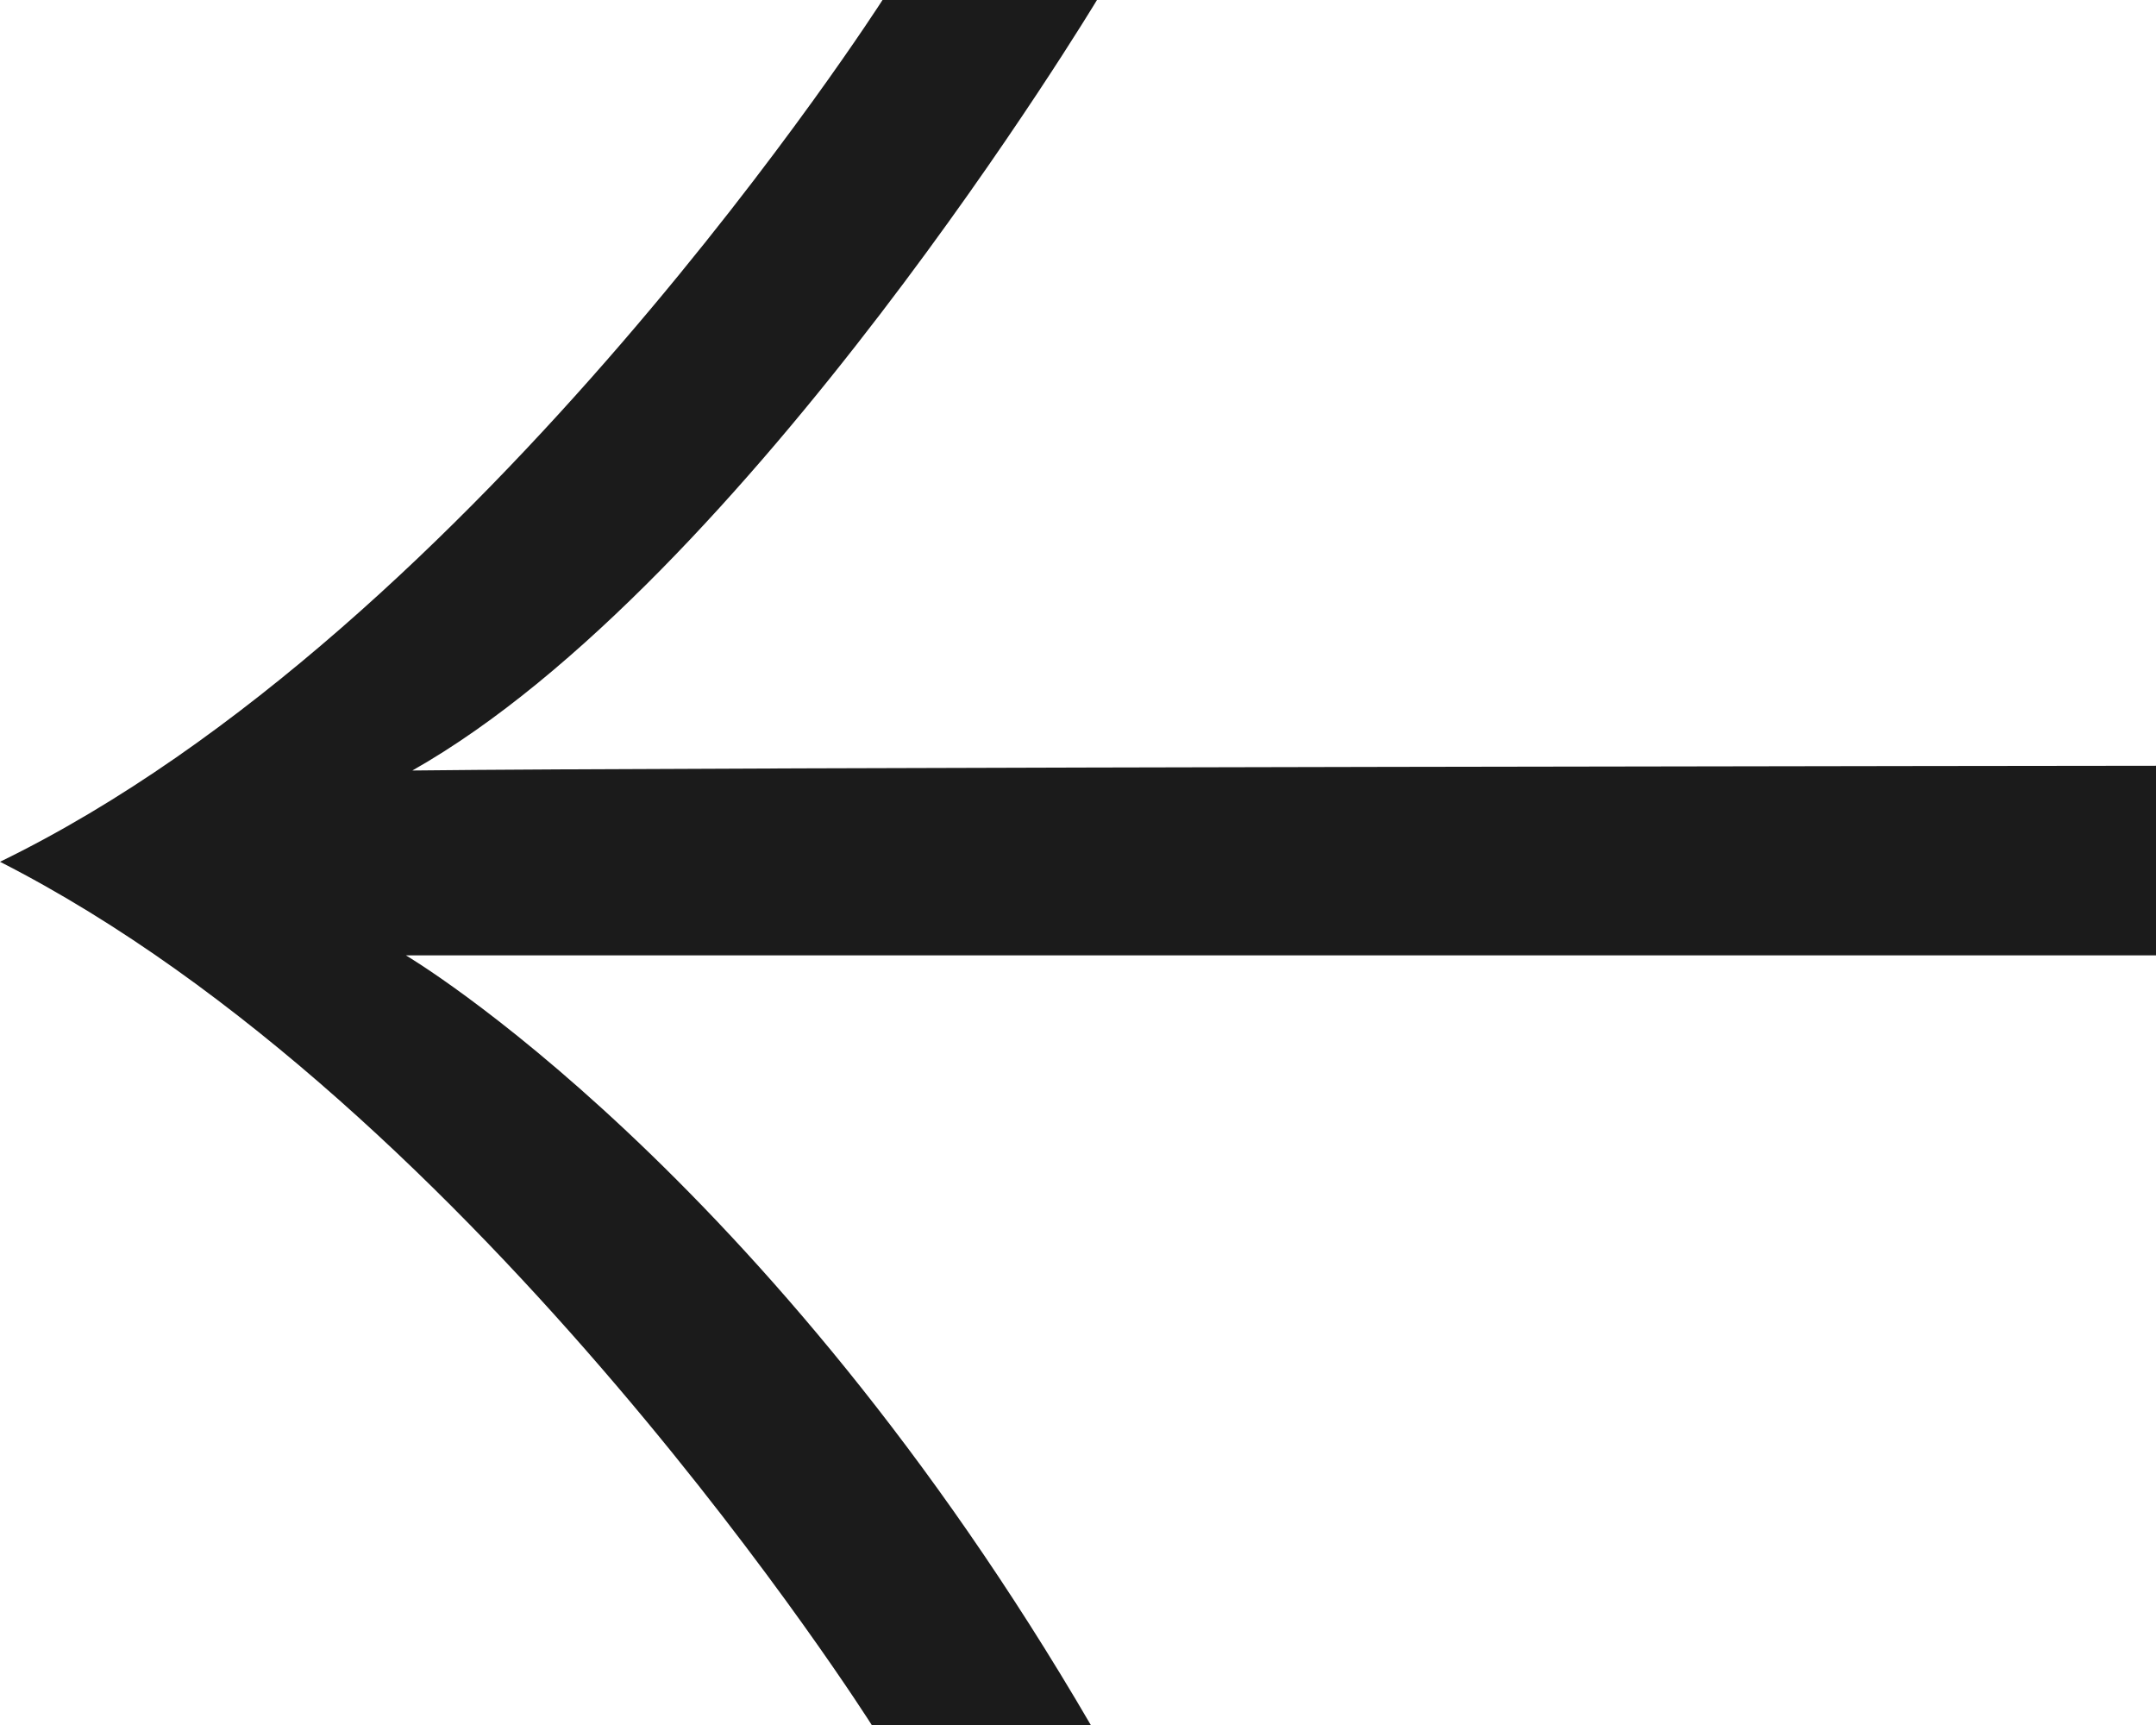 <svg width="15" height="12" viewBox="0 0 15 12" fill="none" xmlns="http://www.w3.org/2000/svg">
<path d="M15 5.327V6.646H2.824C2.824 6.646 5.329 8.122 7.589 12C6.037 12 6.065 12 6.065 12C6.065 12 3.345 7.698 -1.14441e-05 5.995C3.345 4.368 6.14 0 6.14 0H7.632C7.632 0 5.198 4.041 2.869 5.36C4.788 5.337 15 5.327 15 5.327Z" fill="#1B1B1B"/>
</svg>
